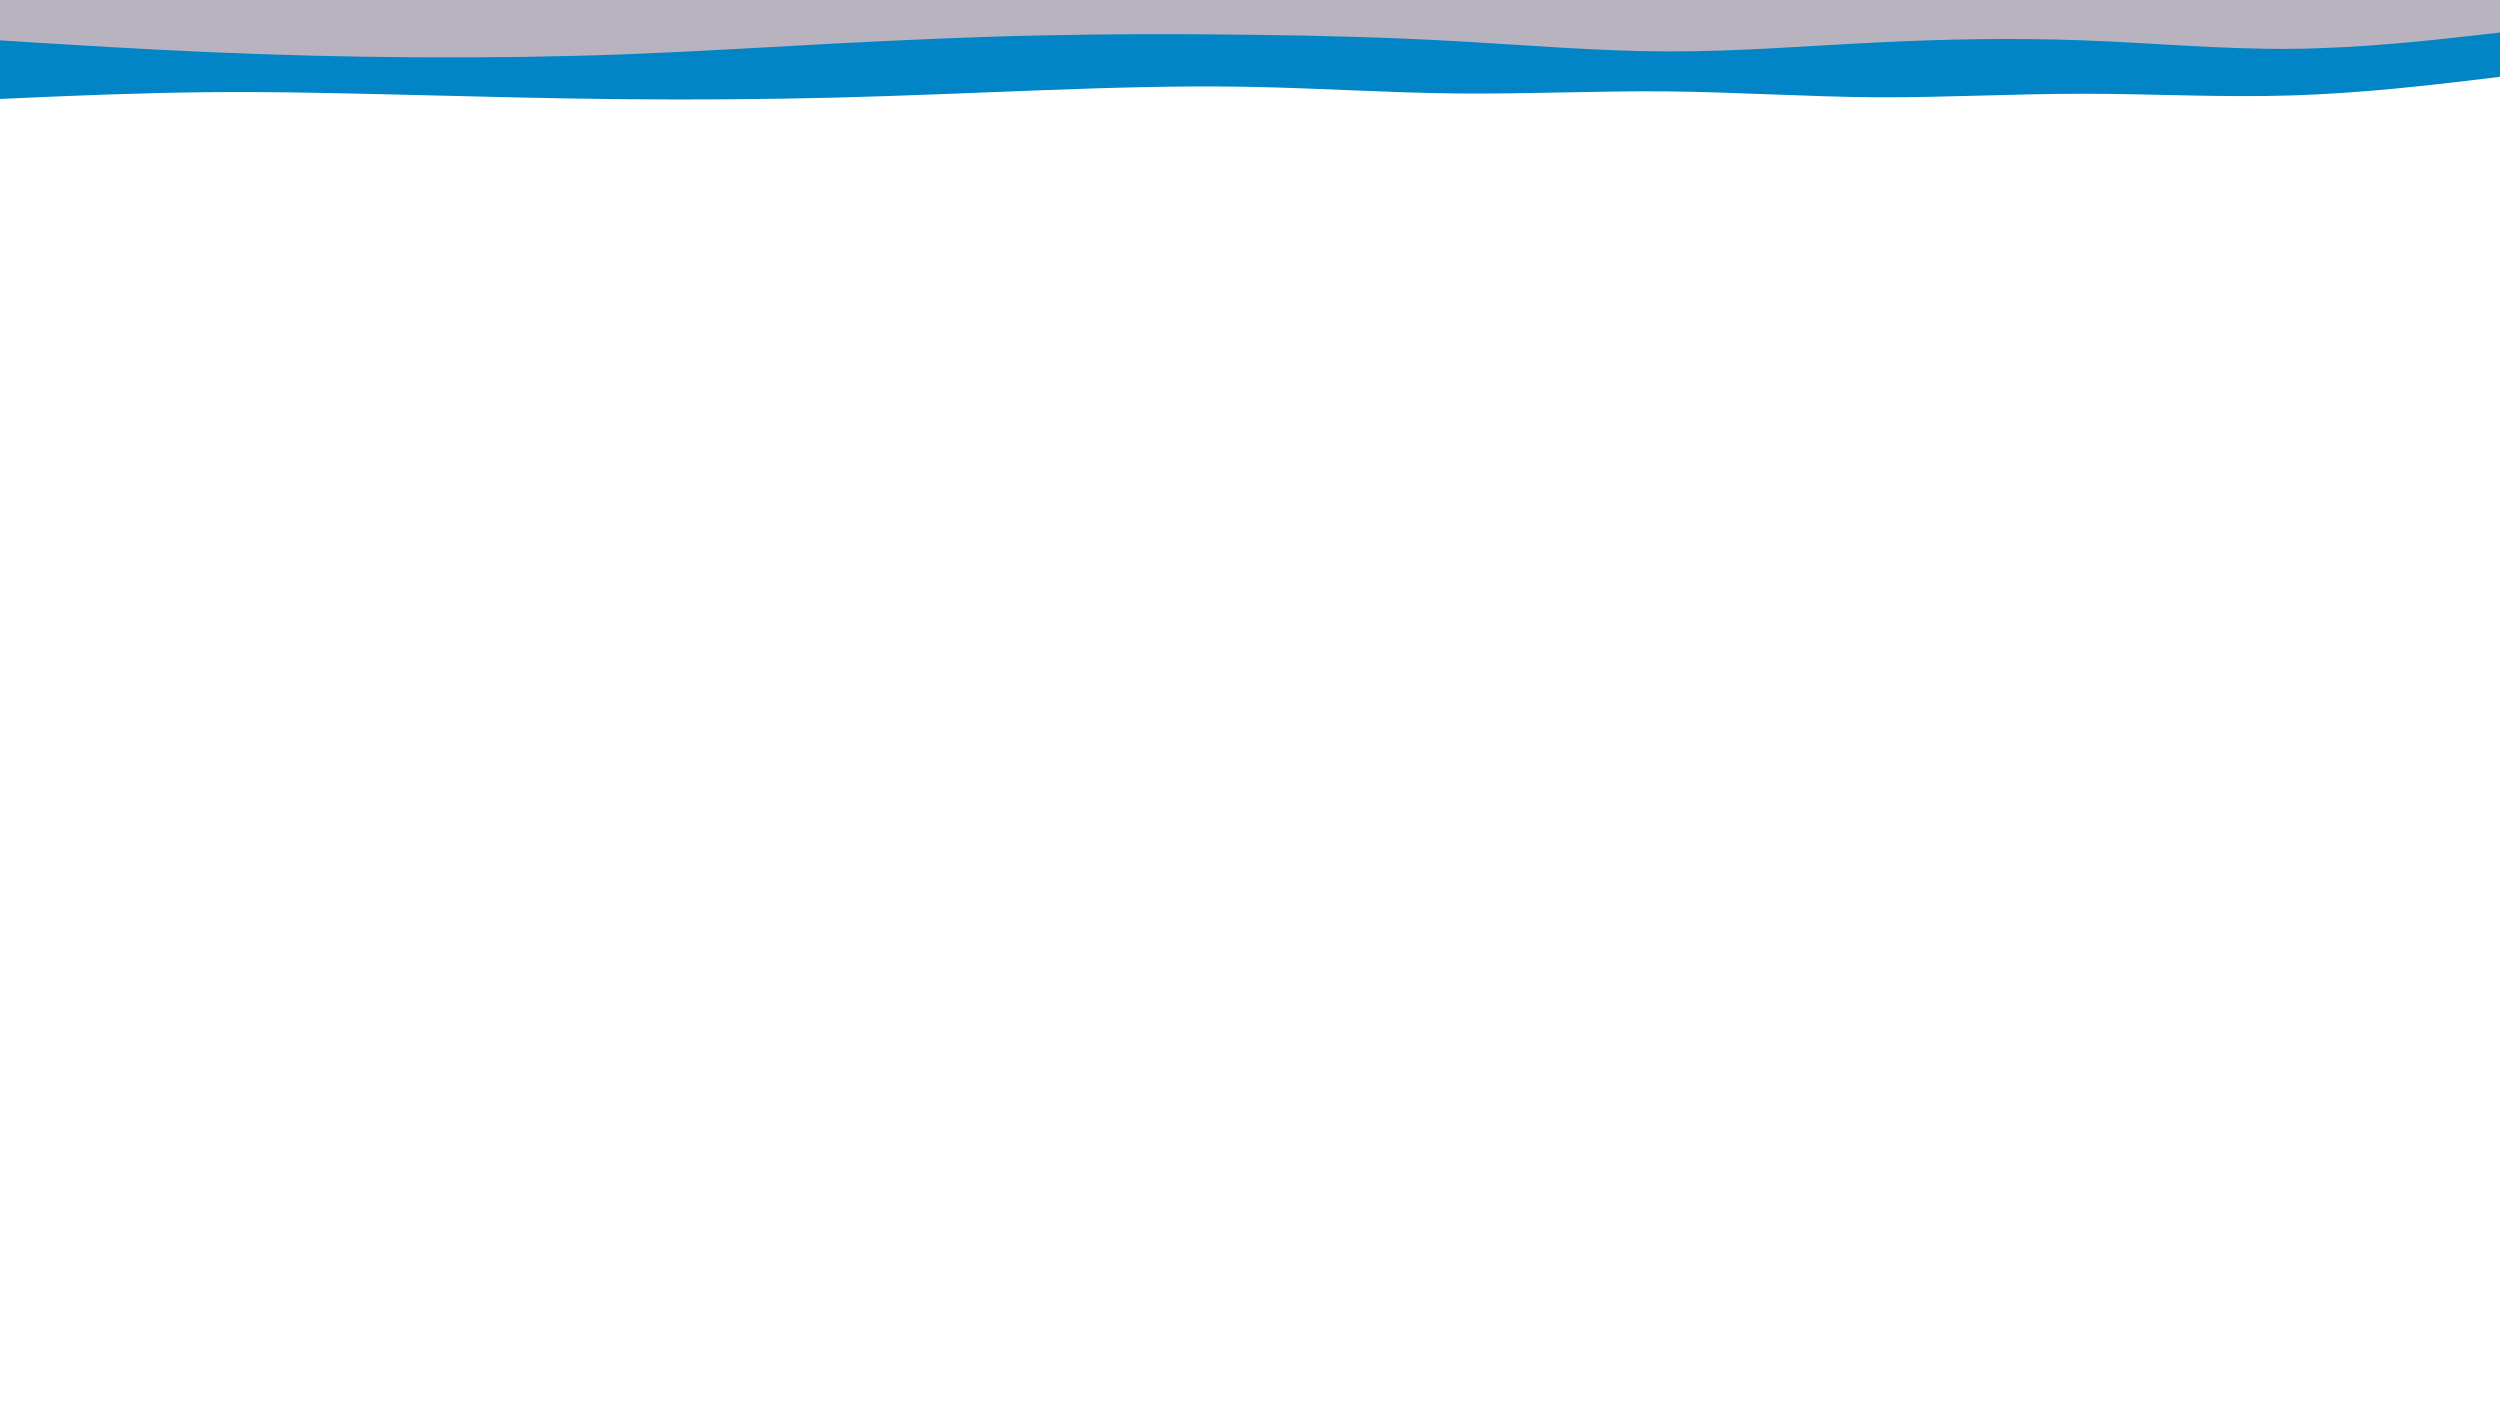 <svg id="visual" viewBox="0 0 1920 1080" width="1920" height="1080" xmlns="http://www.w3.org/2000/svg" xmlns:xlink="http://www.w3.org/1999/xlink" version="1.1"><rect x="0" y="0" width="1920" height="1080" fill="#FFFFFF"></rect><path d="M0 76L26.7 74.8C53.3 73.7 106.7 71.3 160 70.8C213.3 70.3 266.7 71.7 320 73C373.3 74.3 426.7 75.7 480 76.2C533.3 76.7 586.7 76.3 640 75C693.3 73.7 746.7 71.3 800 69.3C853.3 67.3 906.7 65.7 960 66.7C1013.3 67.7 1066.7 71.3 1120 71.8C1173.3 72.3 1226.7 69.7 1280 70.2C1333.3 70.7 1386.7 74.3 1440 74.7C1493.3 75 1546.7 72 1600 72C1653.3 72 1706.7 75 1760 73.3C1813.3 71.7 1866.7 65.3 1893.3 62.2L1920 59L1920 0L1893.3 0C1866.7 0 1813.3 0 1760 0C1706.7 0 1653.3 0 1600 0C1546.7 0 1493.3 0 1440 0C1386.7 0 1333.3 0 1280 0C1226.7 0 1173.3 0 1120 0C1066.7 0 1013.3 0 960 0C906.7 0 853.3 0 800 0C746.7 0 693.3 0 640 0C586.7 0 533.3 0 480 0C426.7 0 373.3 0 320 0C266.7 0 213.3 0 160 0C106.7 0 53.3 0 26.7 0L0 0Z" fill="#0285c7"></path><path d="M0 31L26.7 32.7C53.3 34.3 106.7 37.7 160 40C213.3 42.3 266.7 43.7 320 44C373.3 44.3 426.7 43.7 480 41.7C533.3 39.7 586.7 36.3 640 33.5C693.3 30.7 746.7 28.3 800 27.2C853.3 26 906.7 26 960 26.7C1013.3 27.3 1066.7 28.7 1120 31.7C1173.3 34.7 1226.7 39.3 1280 39.5C1333.3 39.7 1386.7 35.3 1440 32.7C1493.3 30 1546.7 29 1600 31C1653.3 33 1706.7 38 1760 37.5C1813.3 37 1866.7 31 1893.3 28L1920 25L1920 0L1893.3 0C1866.7 0 1813.3 0 1760 0C1706.7 0 1653.3 0 1600 0C1546.7 0 1493.3 0 1440 0C1386.7 0 1333.3 0 1280 0C1226.7 0 1173.3 0 1120 0C1066.7 0 1013.3 0 960 0C906.7 0 853.3 0 800 0C746.7 0 693.3 0 640 0C586.7 0 533.3 0 480 0C426.7 0 373.3 0 320 0C266.7 0 213.3 0 160 0C106.7 0 53.3 0 26.7 0L0 0Z" fill="#b8b3be"></path></svg>